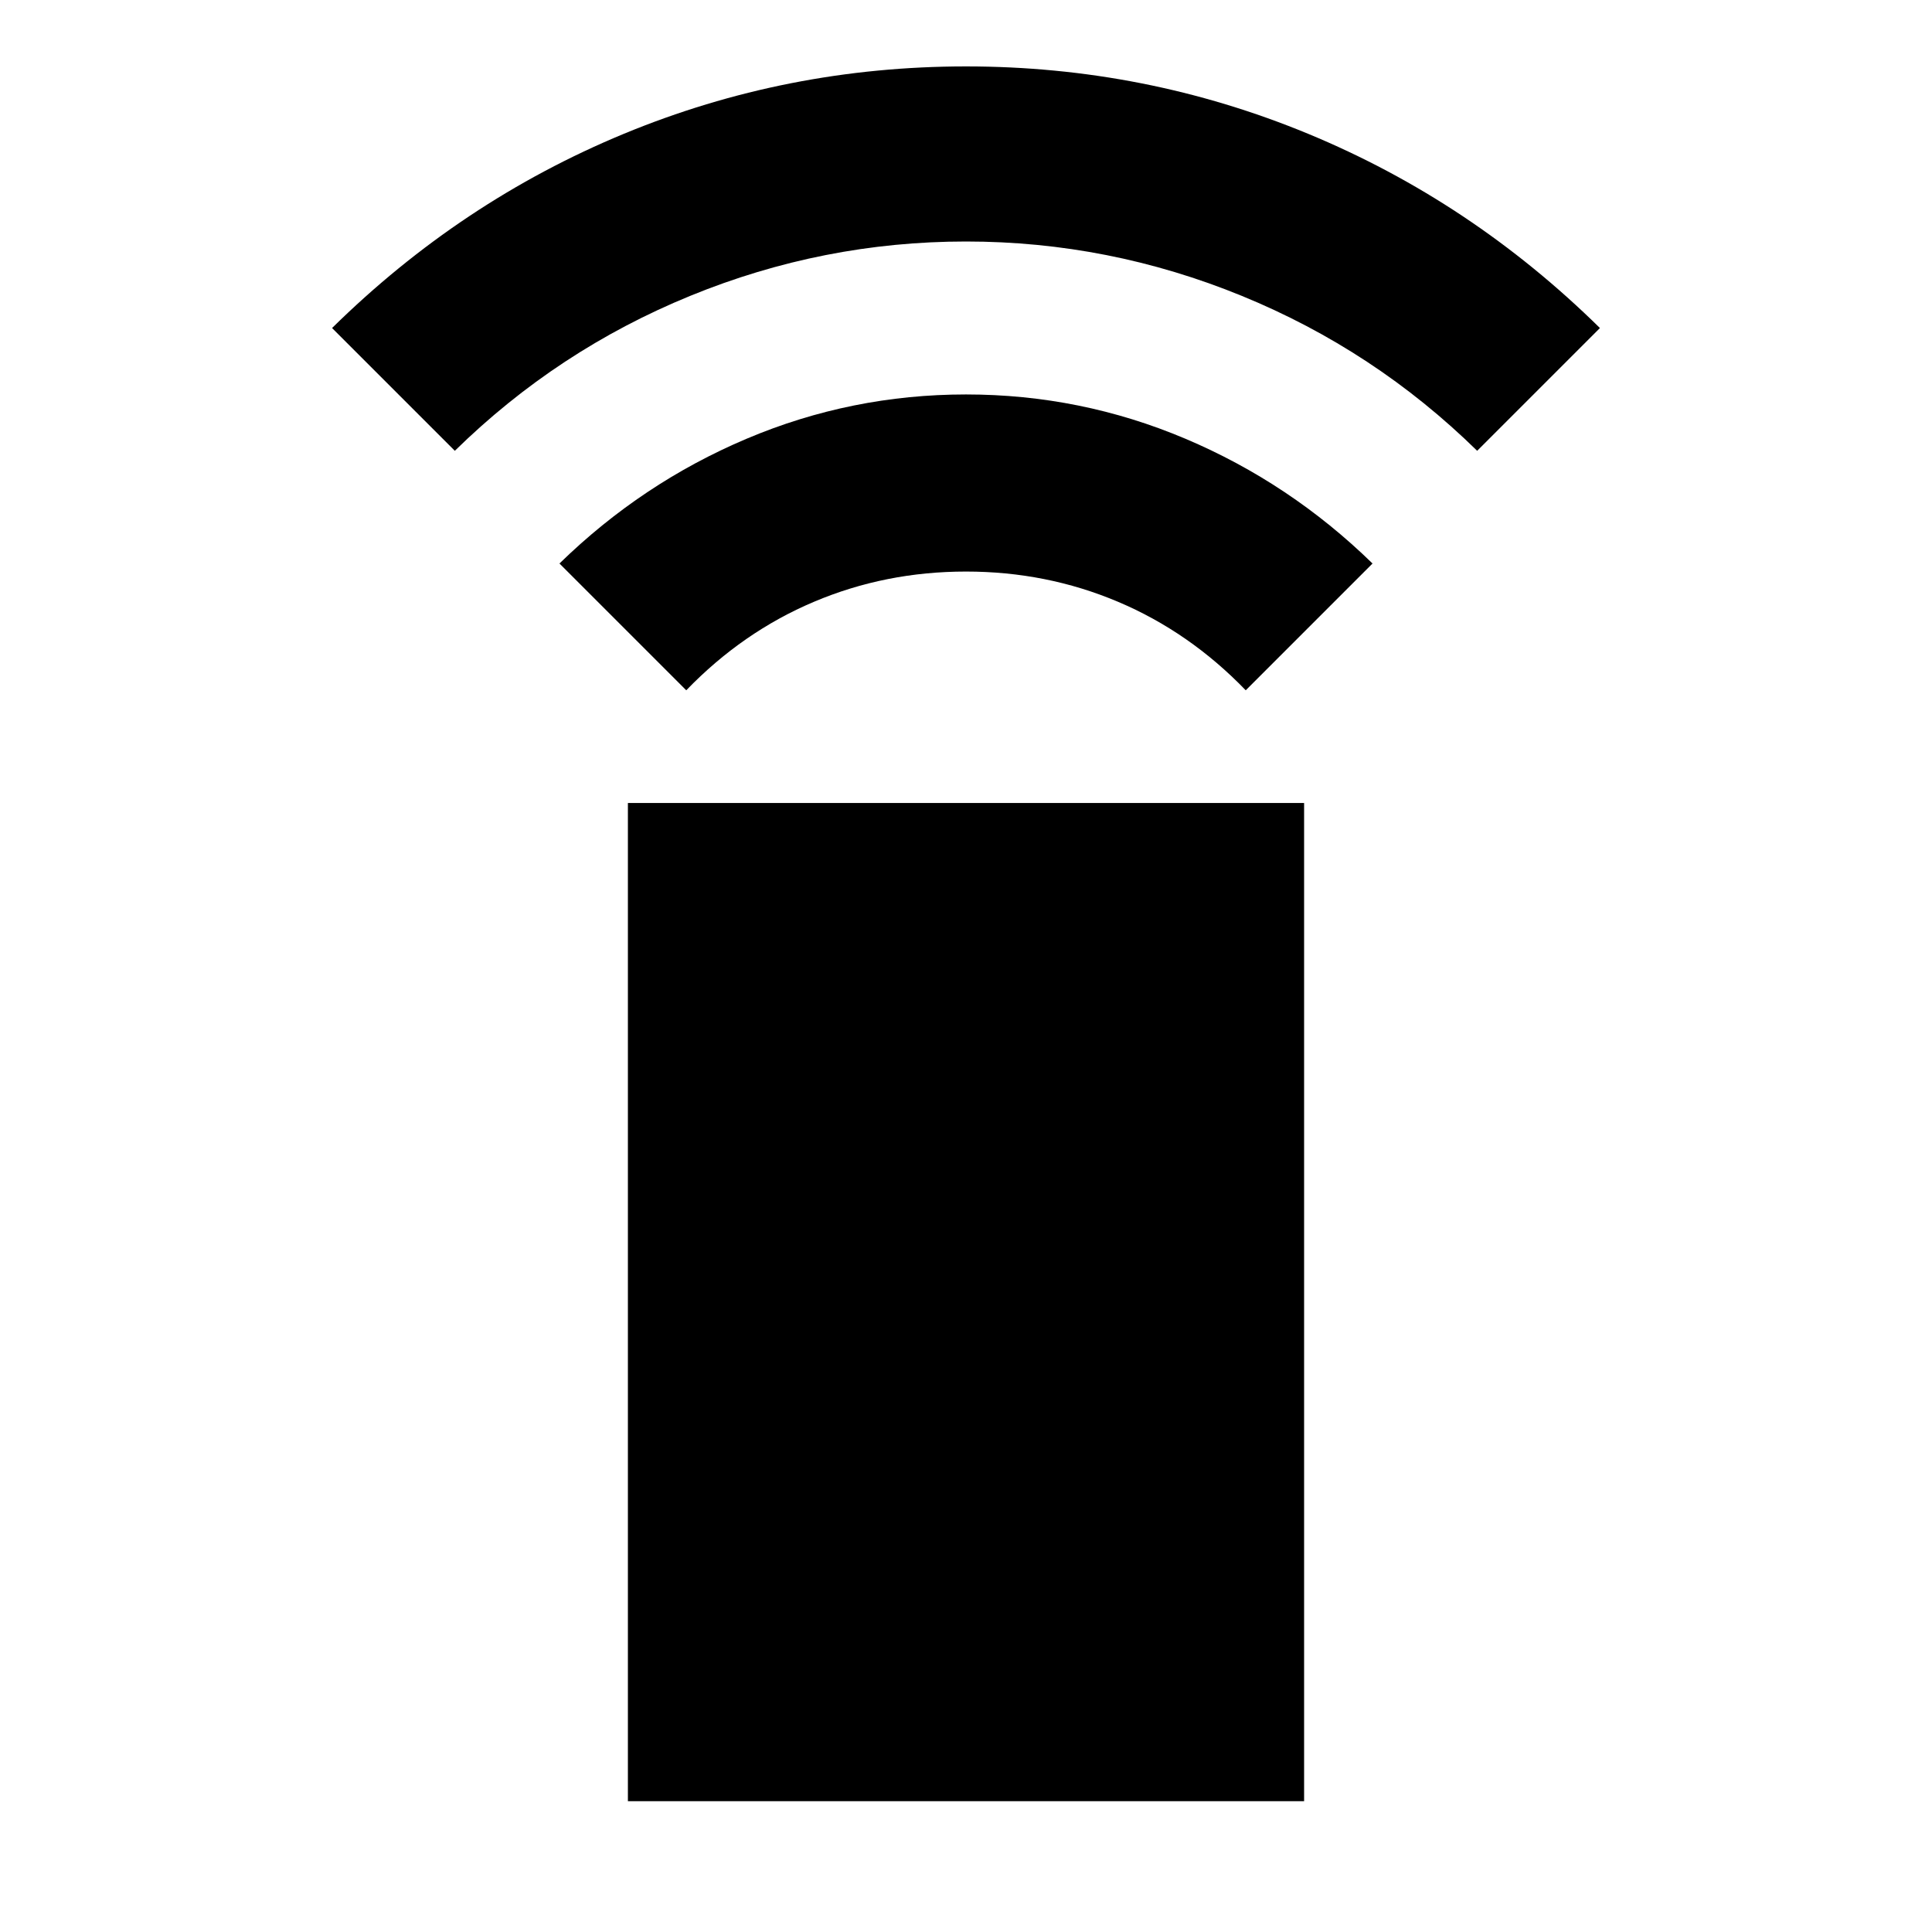 <svg xmlns="http://www.w3.org/2000/svg" height="24" width="24"><path d="M8.525 8.575 6.95 7q1.025-1 2.325-1.55 1.3-.55 2.725-.55t2.725.55Q16.025 6 17.05 7l-1.575 1.575q-.7-.725-1.588-1.1Q13 7.1 12 7.1t-1.887.375q-.888.375-1.588 1.1ZM5.65 5.6 4.125 4.075Q5.725 2.5 7.75 1.662 9.775.825 12 .825t4.25.837q2.025.838 3.625 2.413L18.35 5.6q-1.275-1.25-2.925-1.925T12 3q-1.775 0-3.425.675T5.65 5.6ZM7.8 22.375v-12.4h8.4v12.4Z"/></svg>